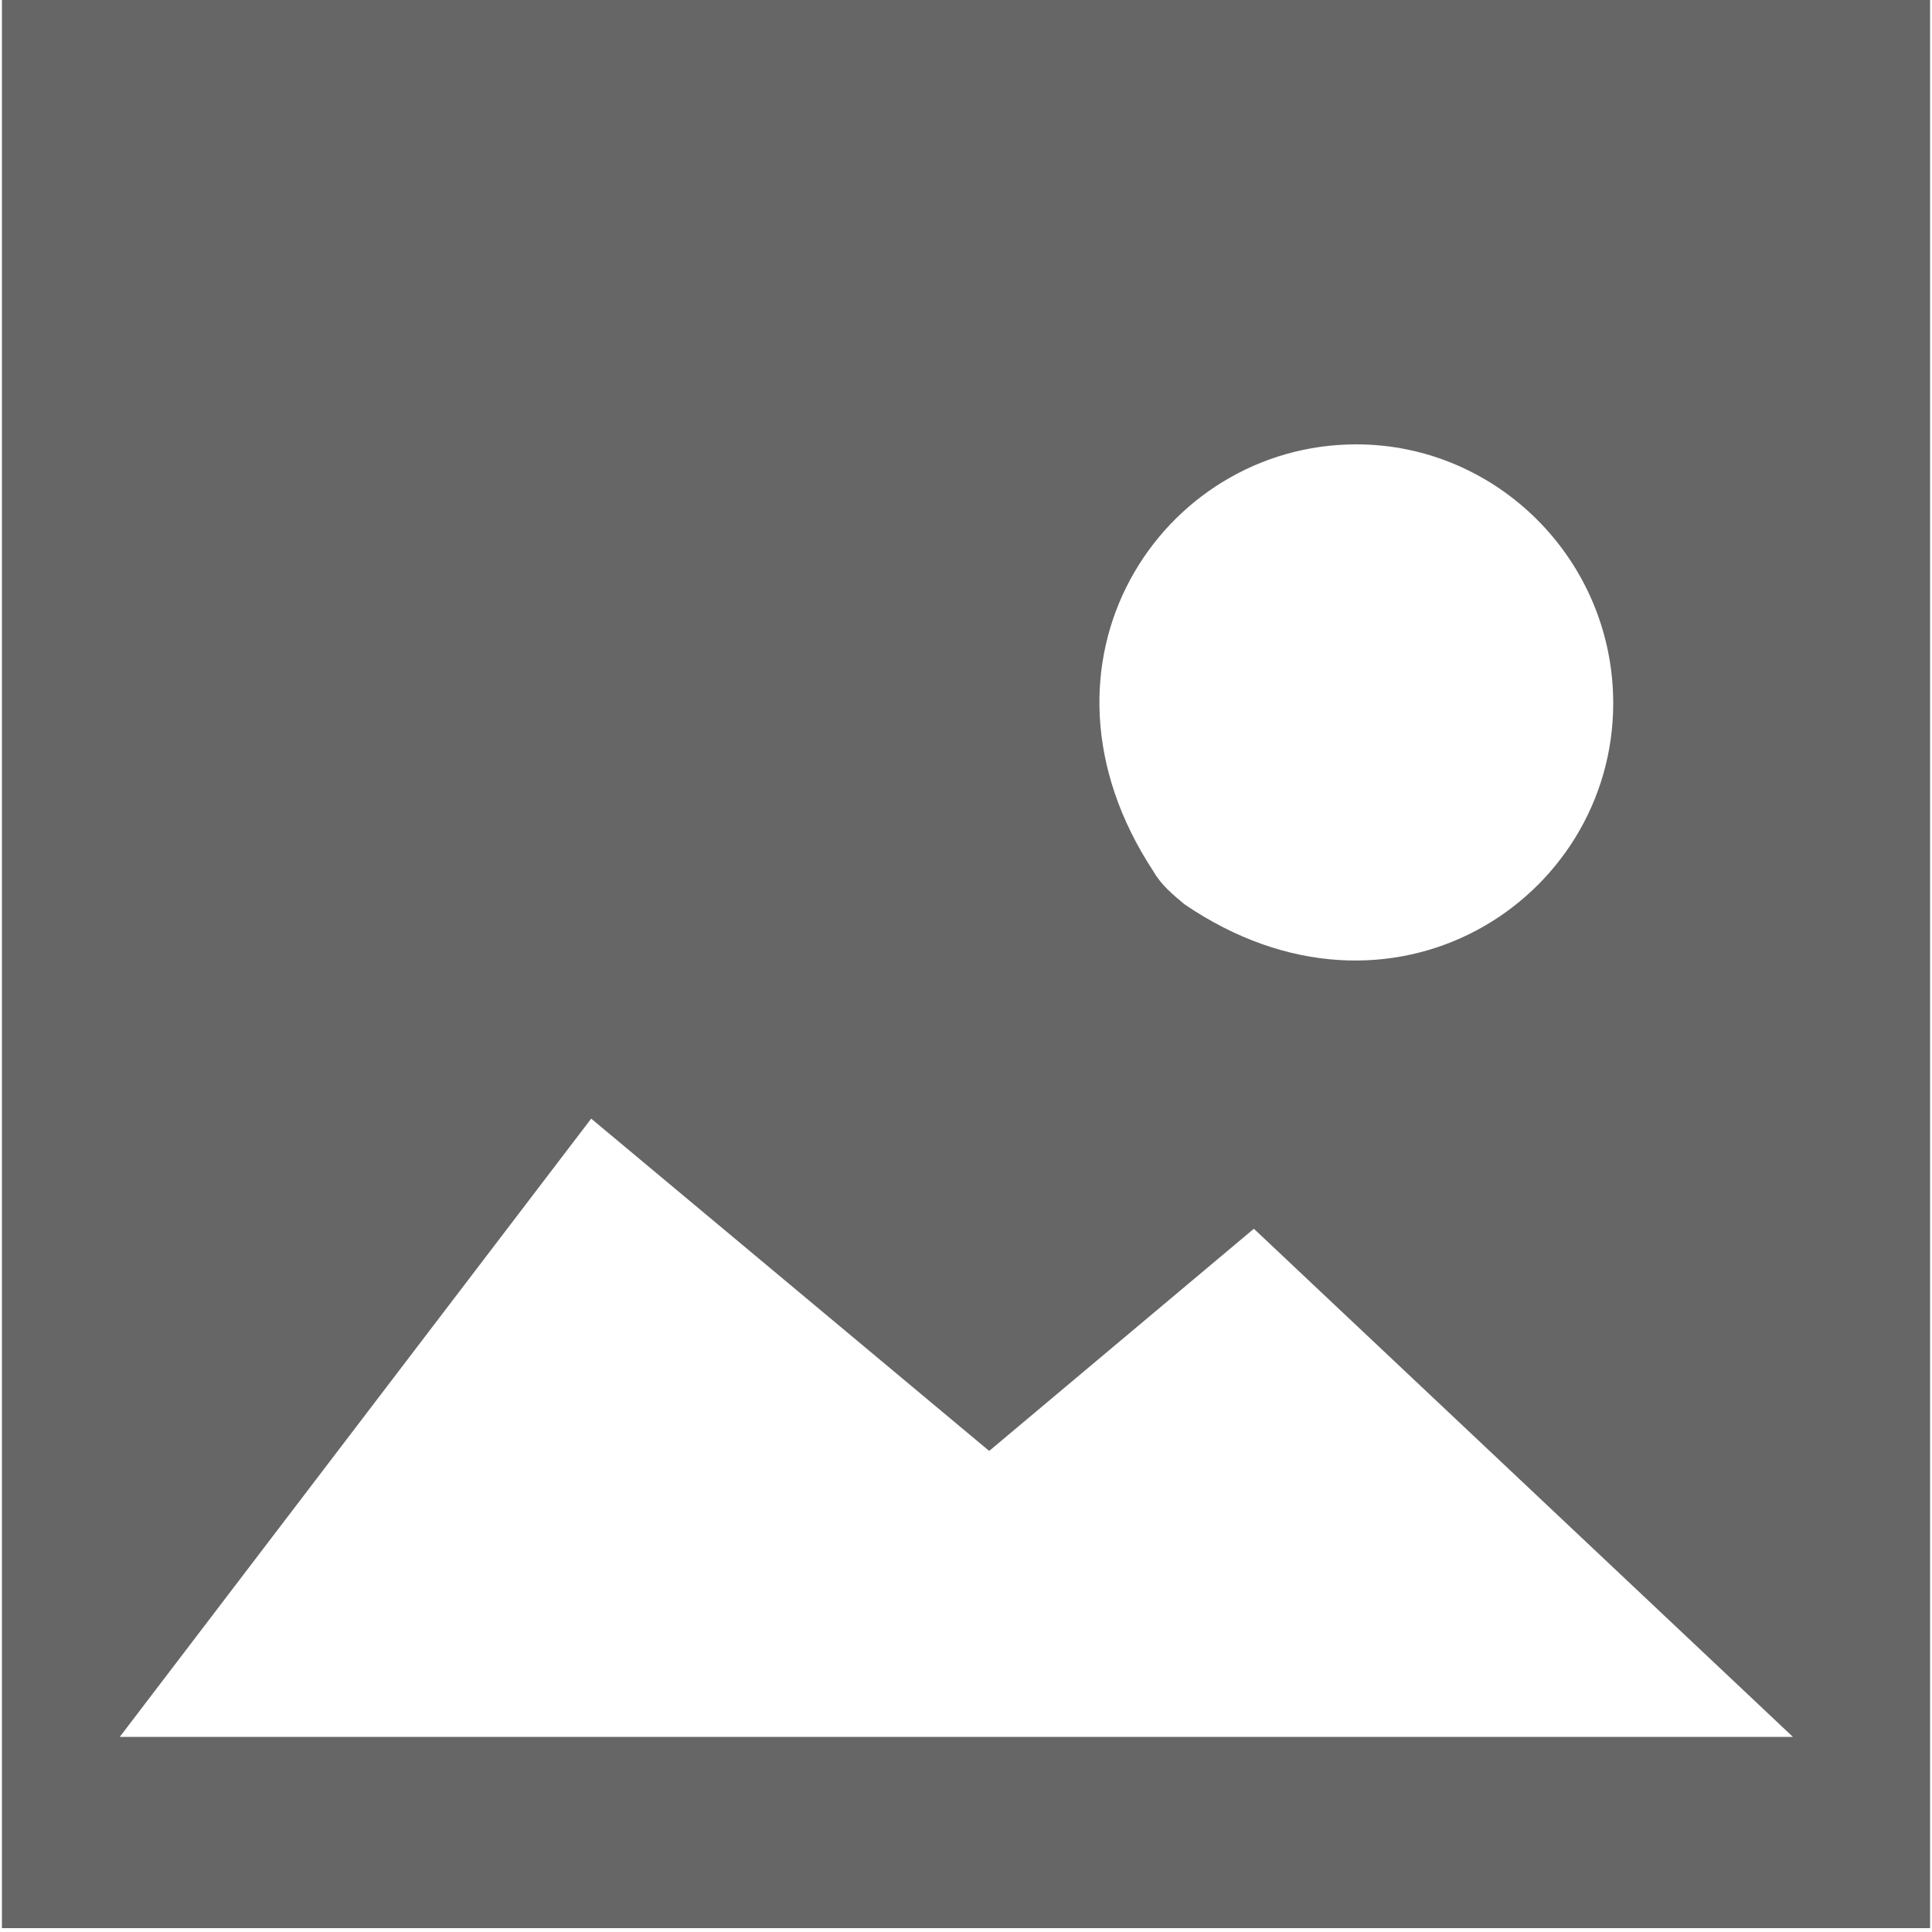 <?xml version="1.0" encoding="utf-8"?>
<!-- Generator: Adobe Illustrator 19.0.0, SVG Export Plug-In . SVG Version: 6.00 Build 0)  -->
<svg version="1.1" id="图层_1" xmlns="http://www.w3.org/2000/svg" xmlns:xlink="http://www.w3.org/1999/xlink" x="0px" y="0px"
	 viewBox="50 50 100 100" style="enable-background:new 50 50 100 100;" xml:space="preserve">
<style type="text/css">
	.st0{fill:#666666;}
</style>
<path class="st0" d="M149.9,149.8H50.1c0,0,0,0,0,0V50h99.8V149.8z M120.2,73c-10.1,0-17.6,11.3-10.5,22.1c0.4,0.7,1,1.2,1.6,1.7
	c10.7,7.3,22.2-0.2,22.2-10.4C133.5,79,127.5,73,120.2,73z M142.8,139.9l-27.9-26.3l-13.7,11.5l-20.6-17.2l-24.4,32H142.8z"/>
</svg>
